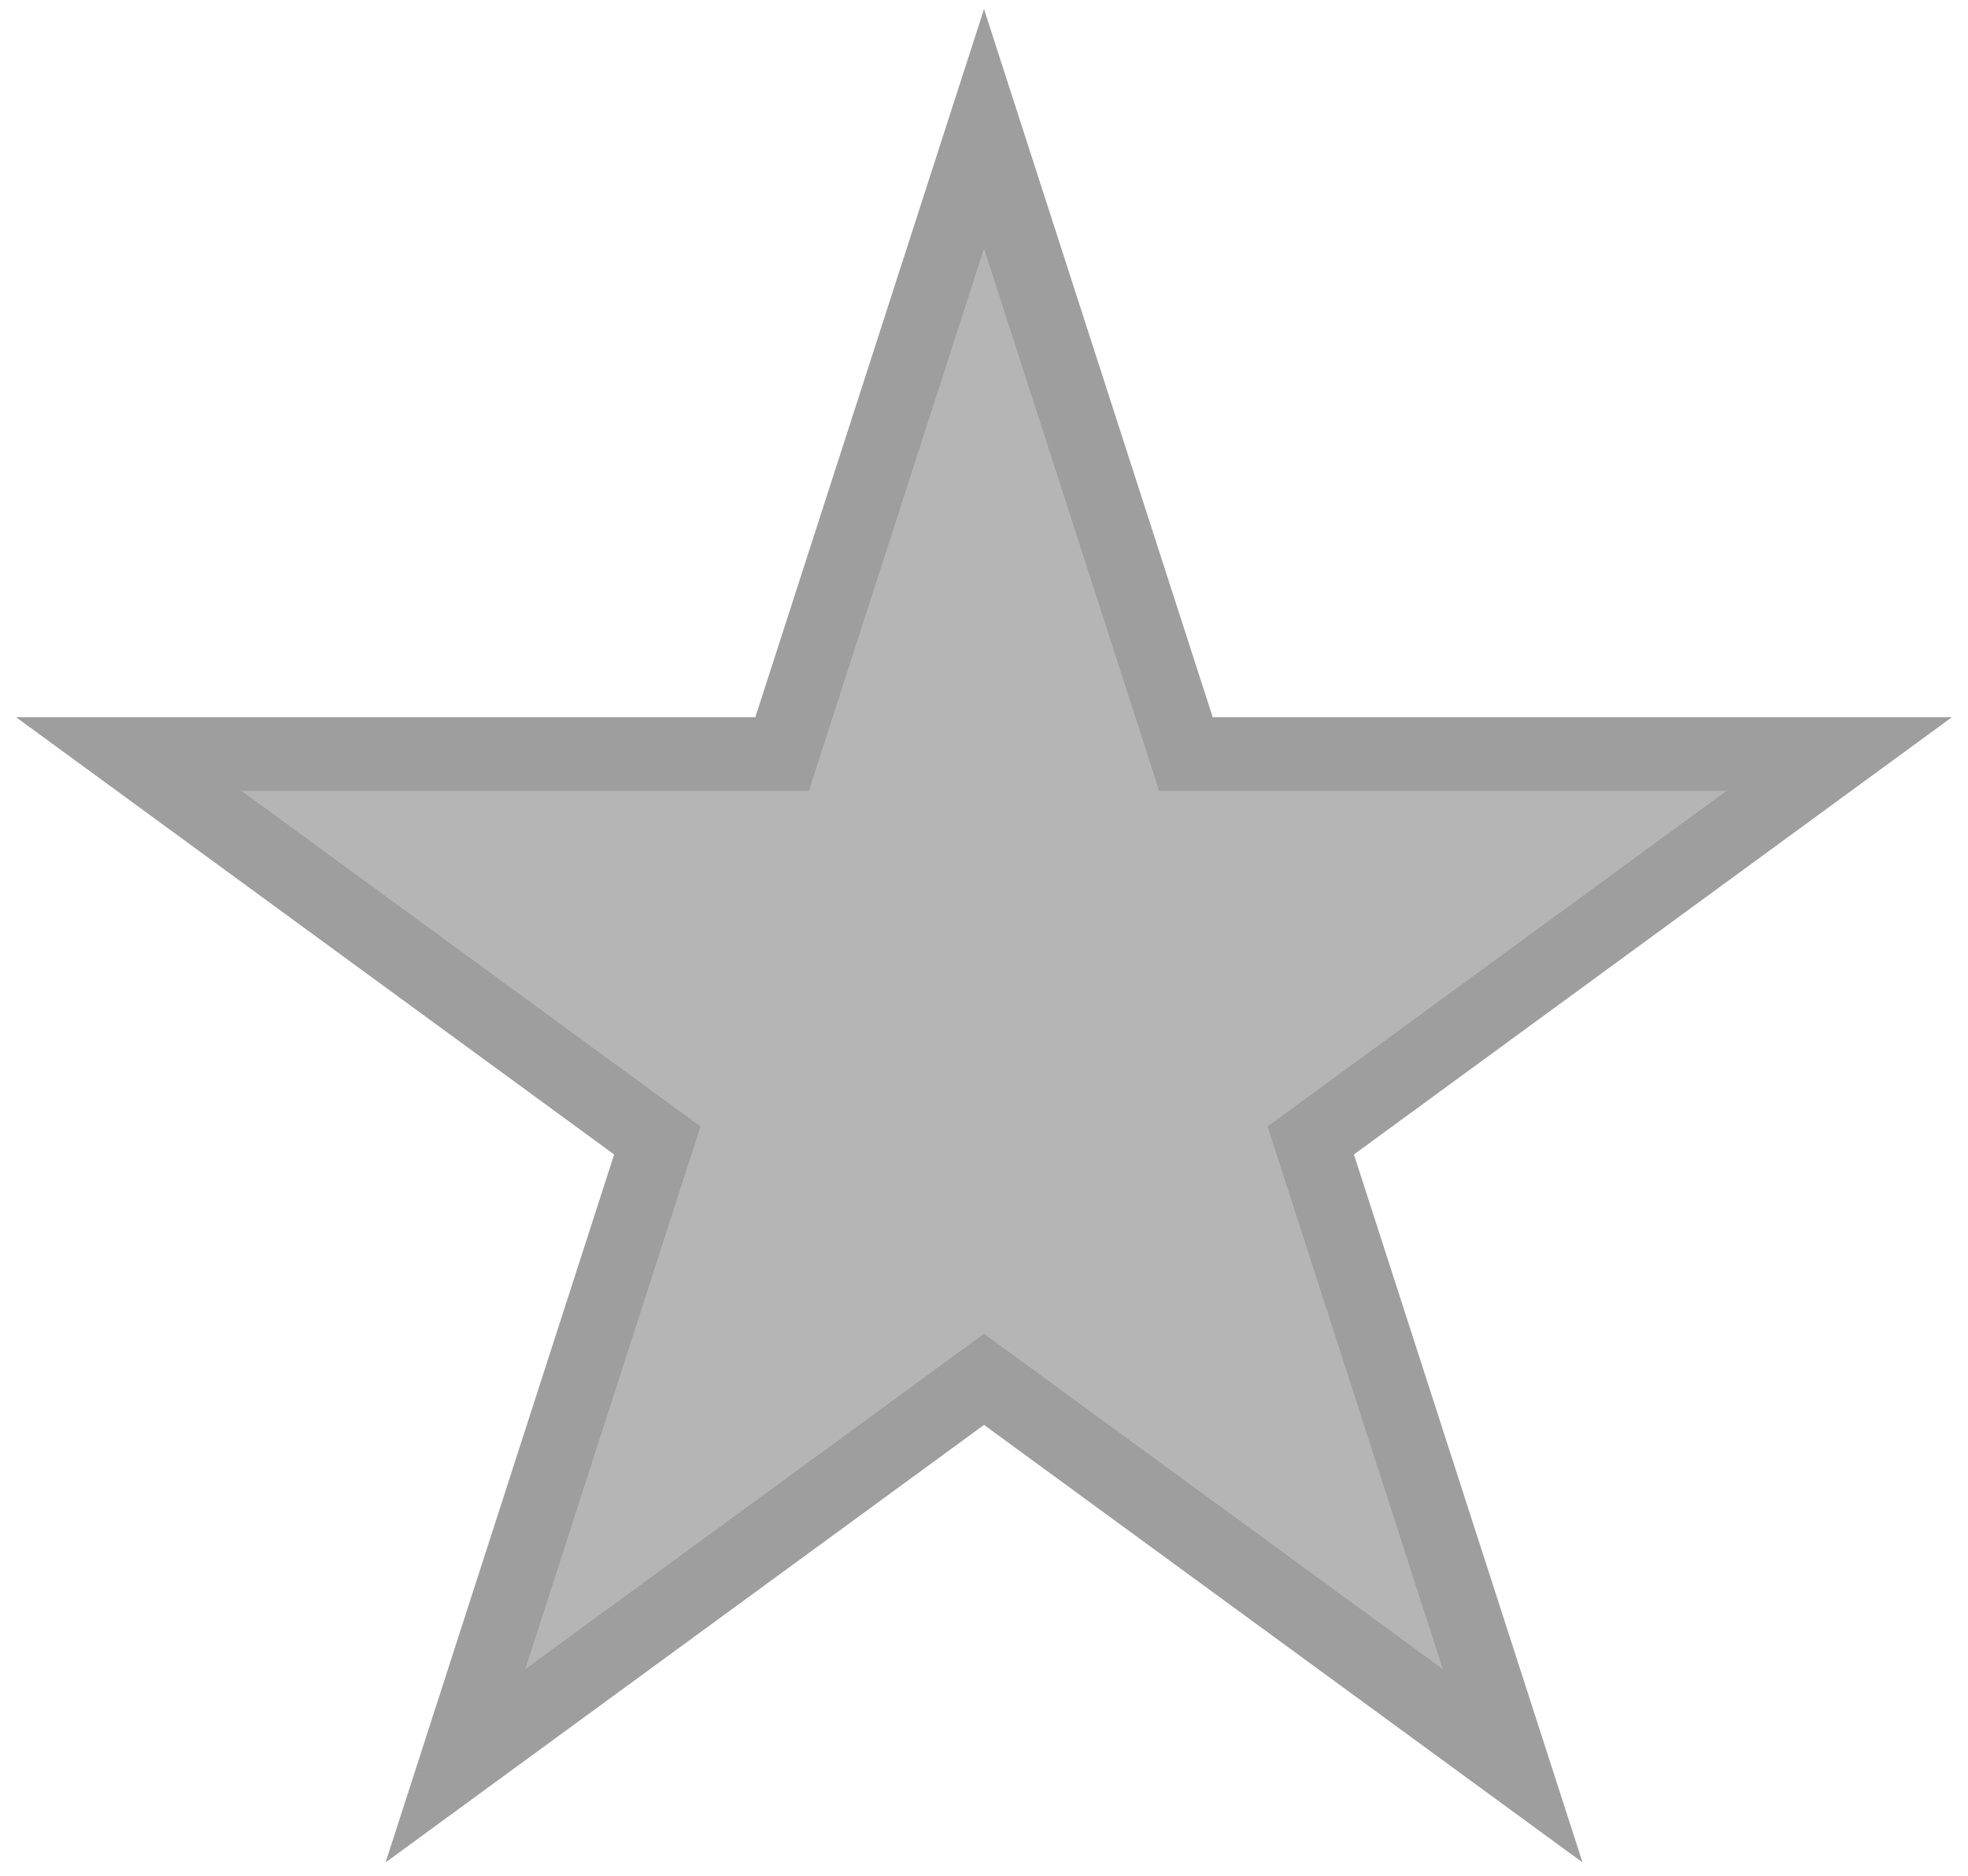 <?xml version="1.0" encoding="UTF-8"?>
<svg width="107px" height="102px" viewBox="0 0 107 102" version="1.1" xmlns="http://www.w3.org/2000/svg" xmlns:xlink="http://www.w3.org/1999/xlink">
    <!-- Generator: Sketch 51.1 (57501) - http://www.bohemiancoding.com/sketch -->
    <title>if_star_299040 copy</title>
    <desc>Created with Sketch.</desc>
    <defs></defs>
    <g id="Page-1" stroke="none" stroke-width="1" fill="none" fill-rule="evenodd">
        <g id="Artboard" transform="translate(-180, -18)" fill="#B5B5B5" fill-rule="nonzero" stroke="#9E9E9E" stroke-width="4">
            <g id="if_star_299040-copy" transform="translate(187, 25)">
                <polygon id="Shape" points="46.501 0 57.48 33.993 93 33.994 64.266 55.004 75.244 89 46.501 67.991 17.762 89 28.738 55.004 0 33.994 35.523 33.993"></polygon>
            </g>
        </g>
    </g>
</svg>